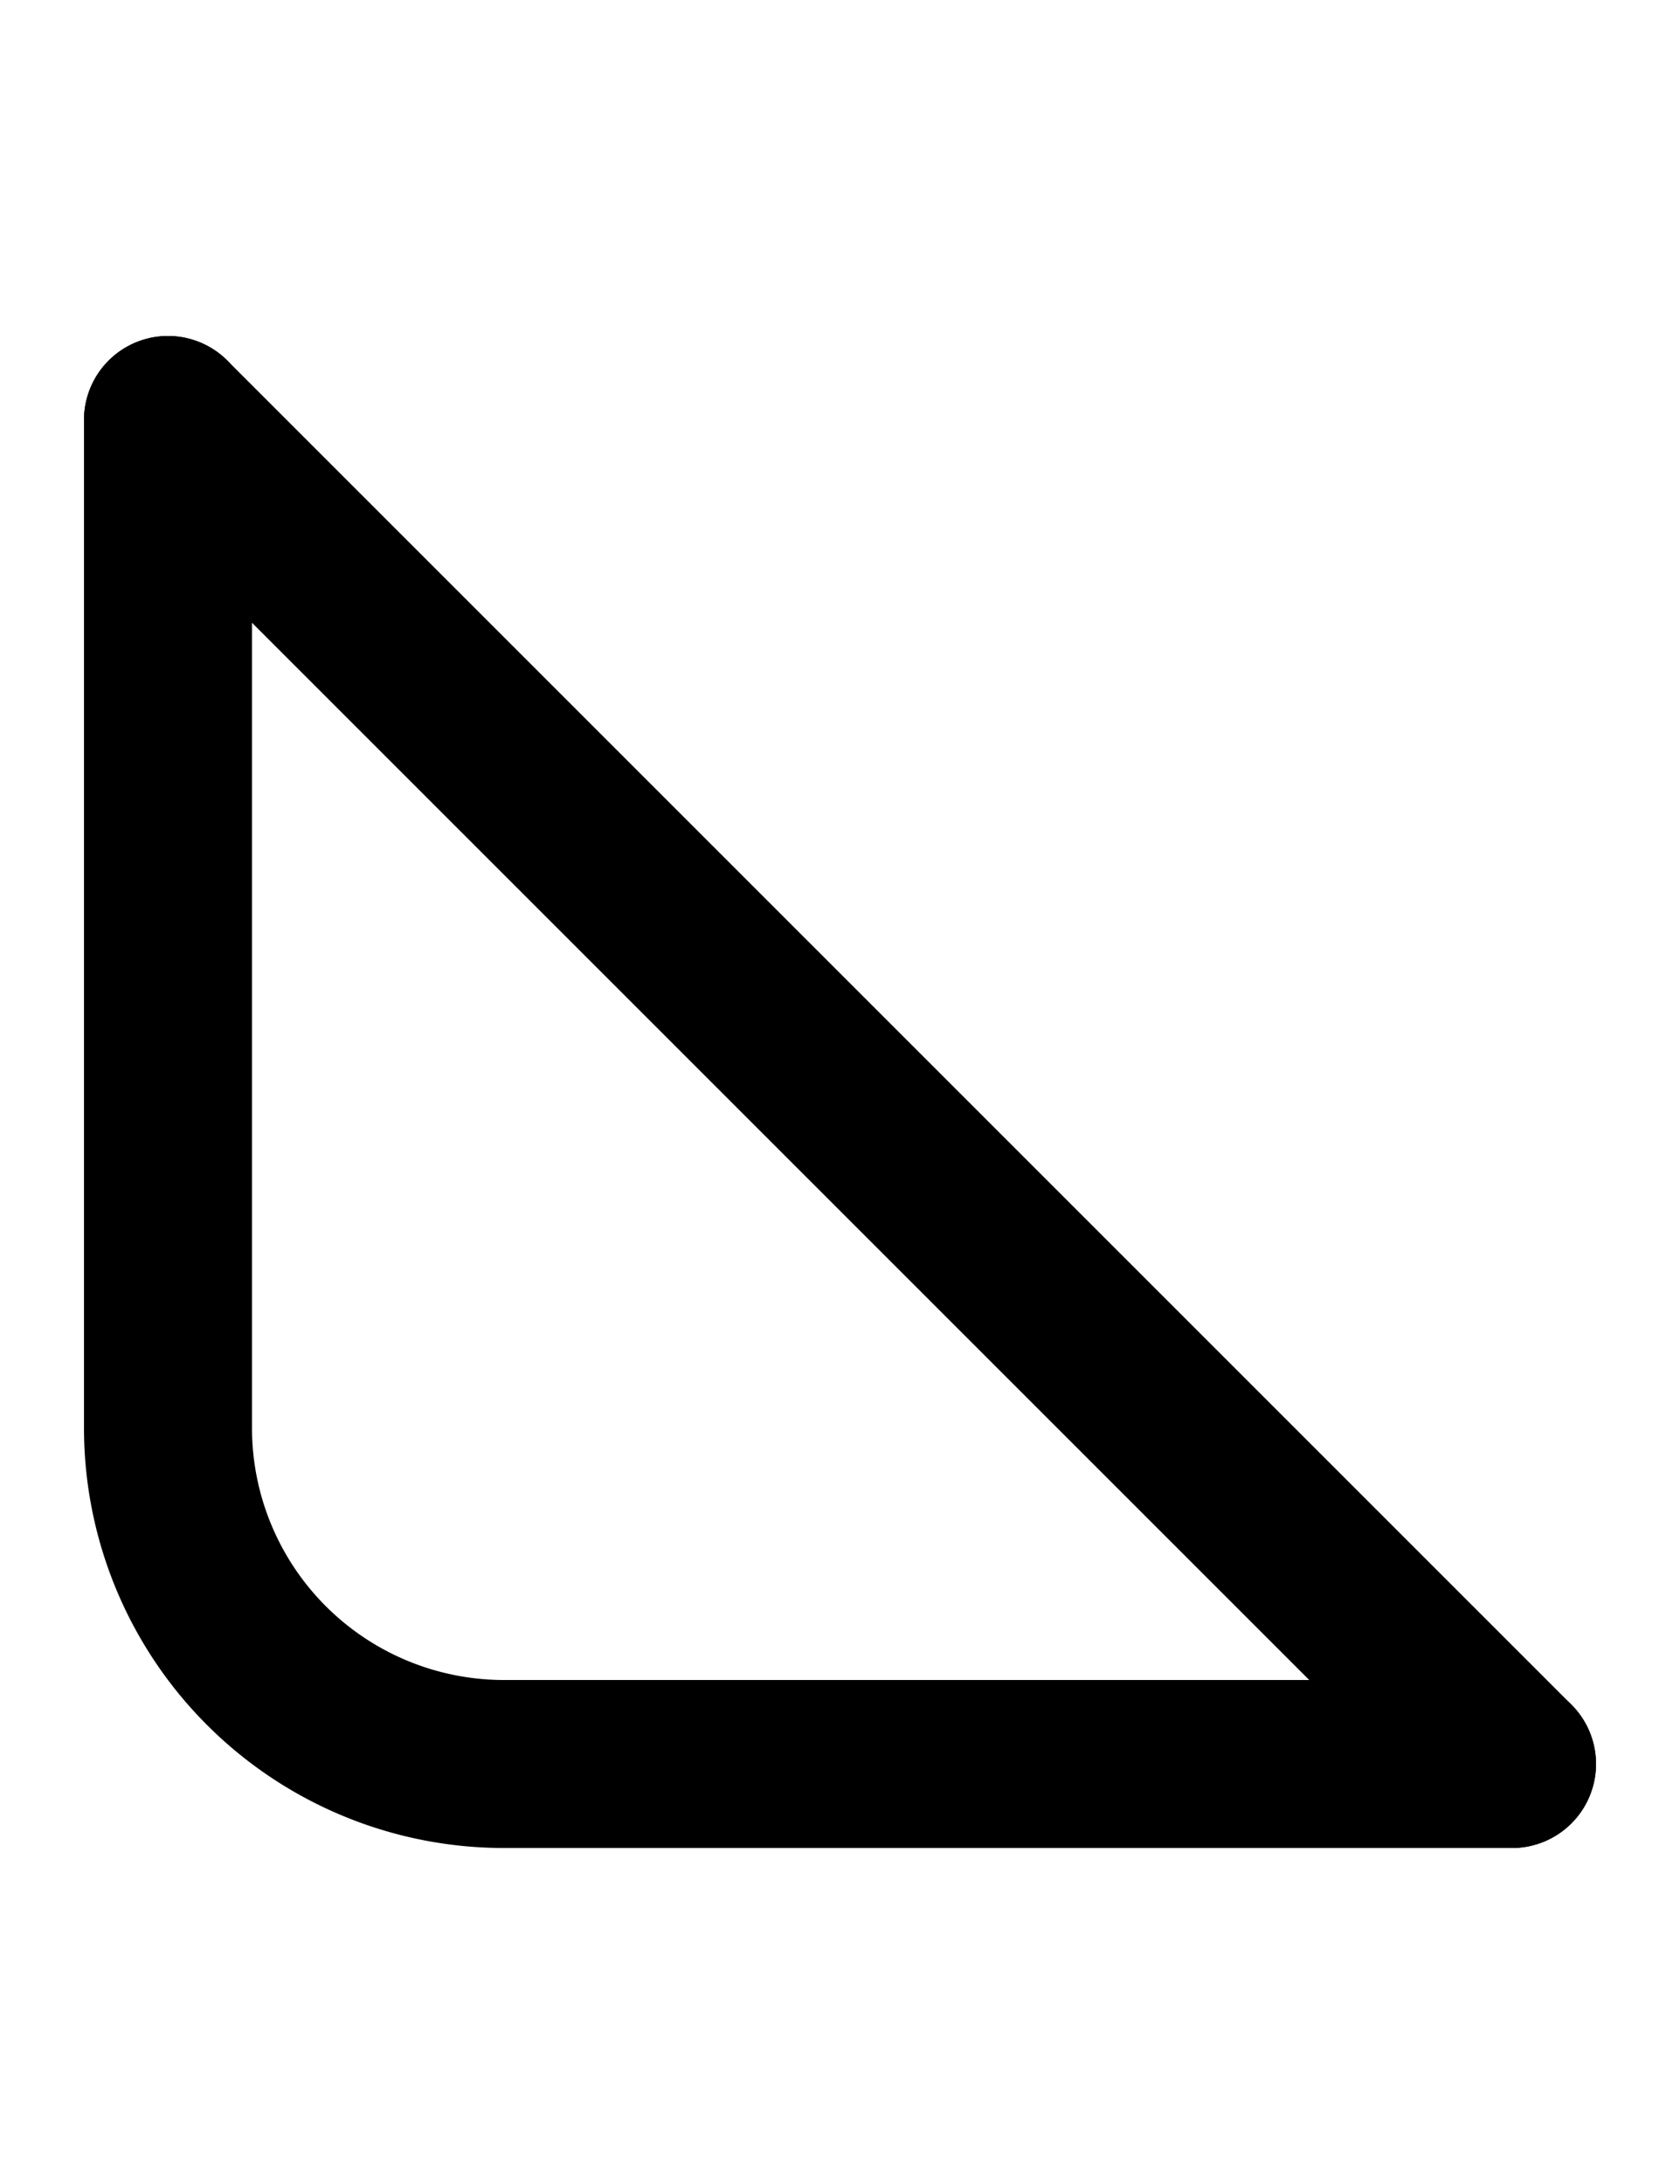 <svg width="500" height="650" xmlns="http://www.w3.org/2000/svg" xmlns:svg="http://www.w3.org/2000/svg">
    <path
        d="m 50,100 a 25,25 0 0 1 25,25 v 300 a 75,75 0 0 0 75,75 h 300 a 25,25 0 0 1 25,25 25,25 0 0 1 -25,25 H 150 A 125,125 0 0 1 25,425 V 125 a 25,25 0 0 1 25,-25 z" />
    <path
        d="M50 100a25 25 0 0 0-6.47.852 25 25 0 0 0-11.208 6.47 25 25 0 0 0 0 35.356l400 400a25 25 0 0 0 35.356 0 25 25 0 0 0 0-35.356l-400-400A25 25 0 0 0 50 100" />
</svg>
